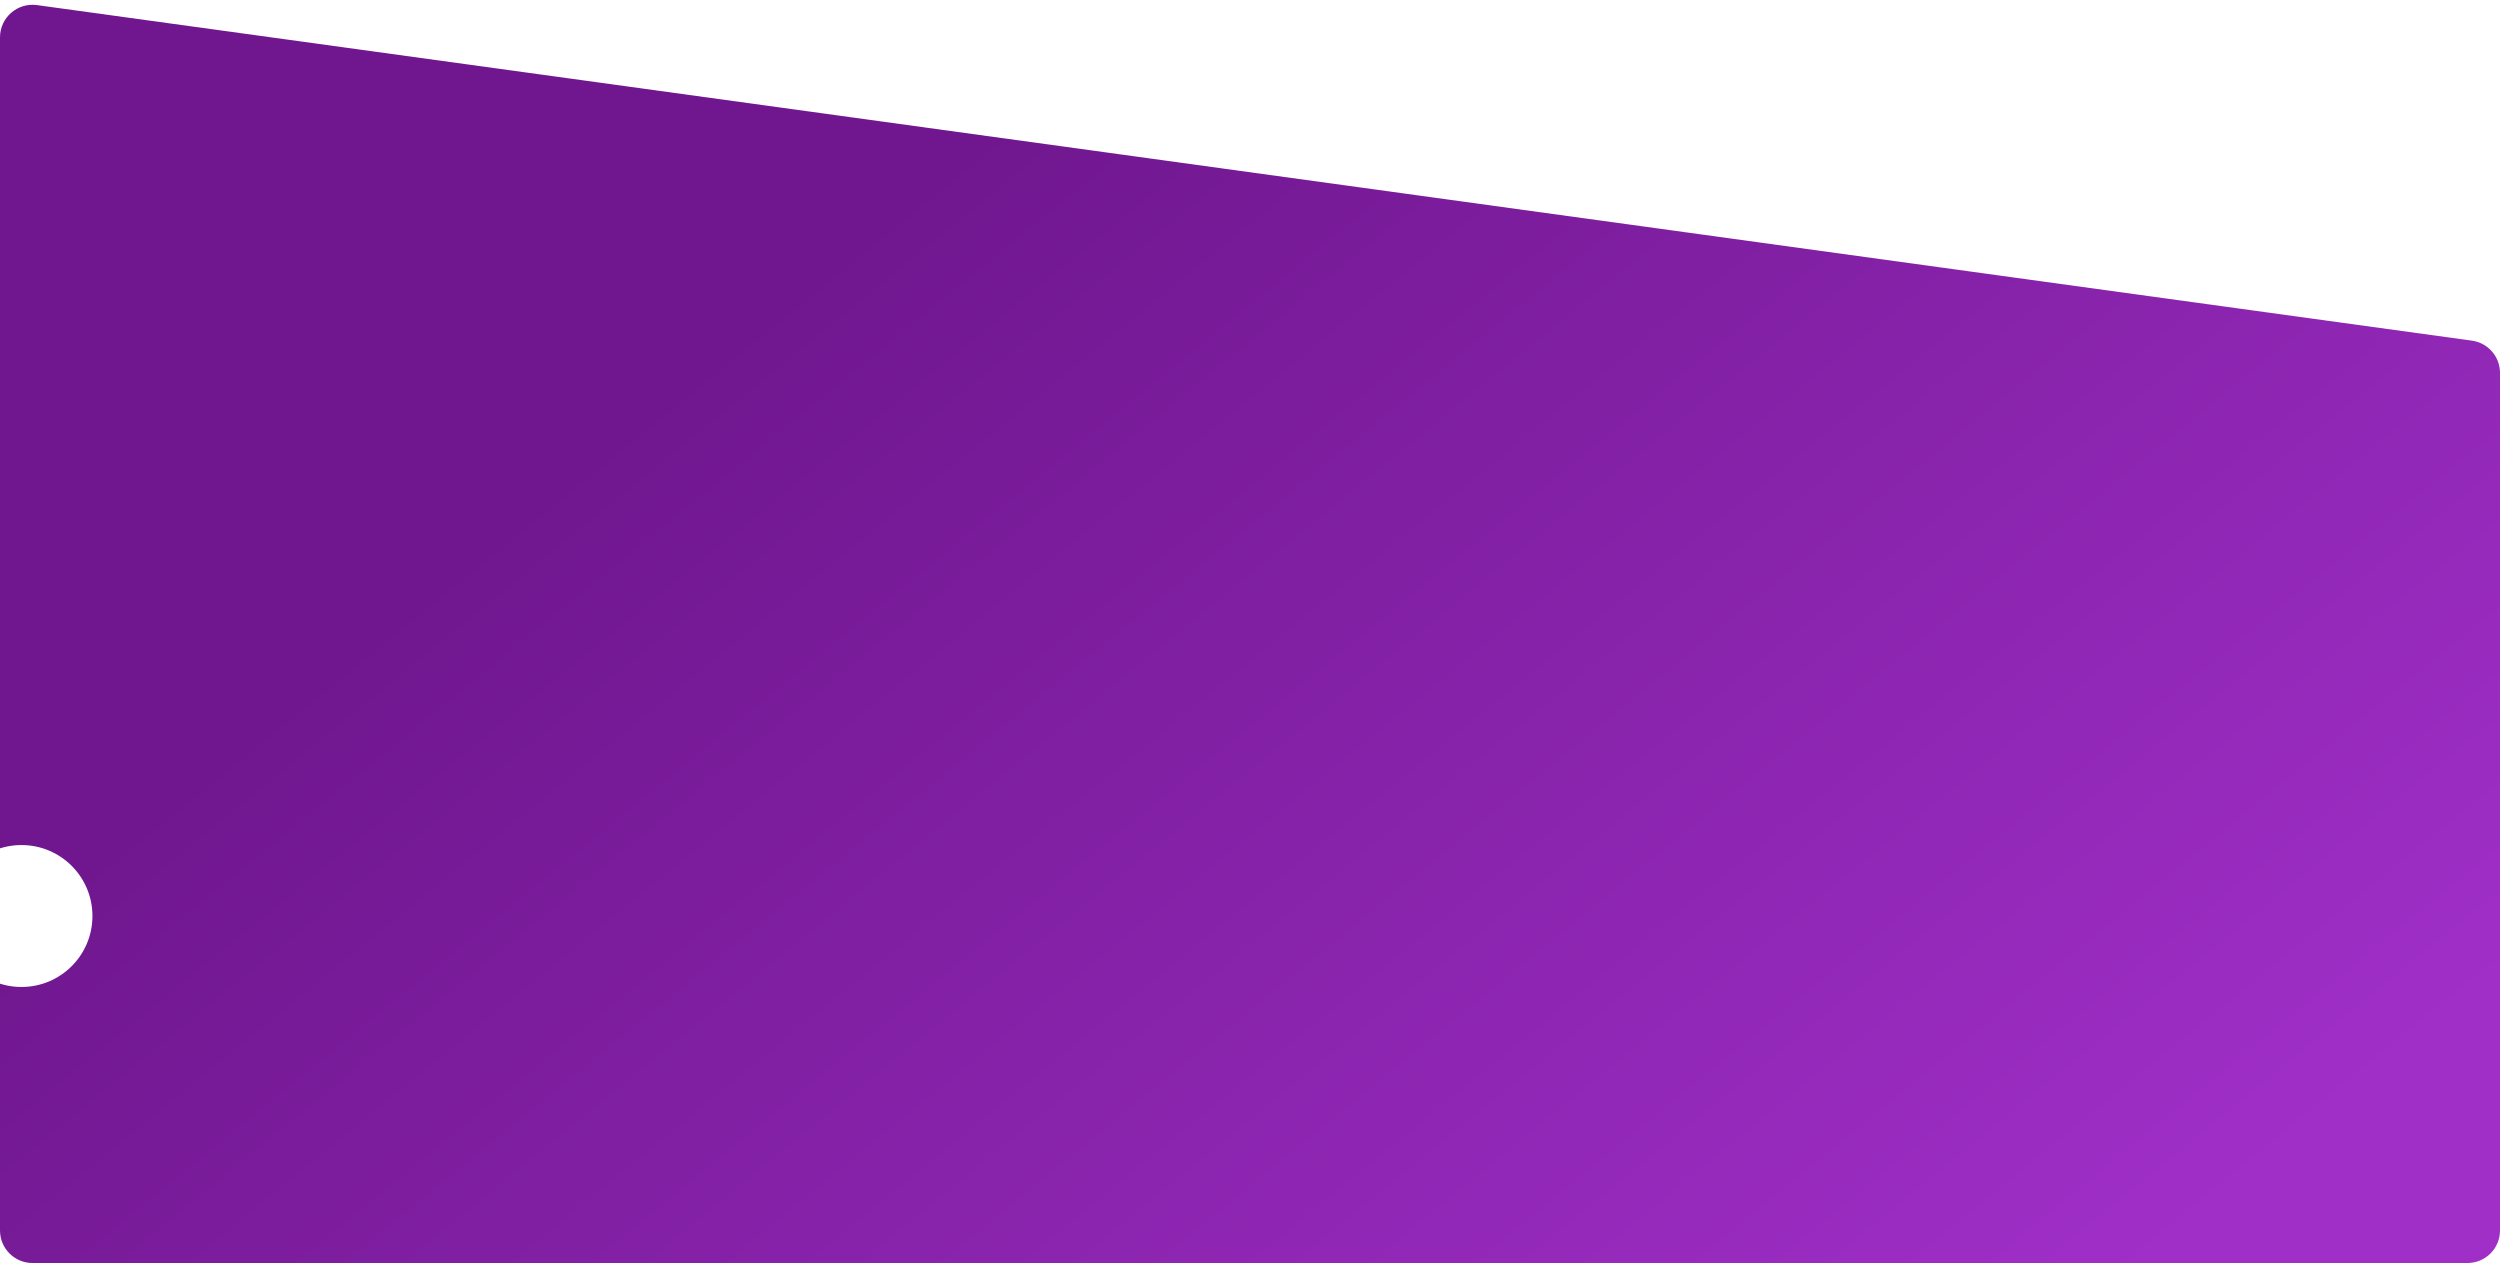 <svg width="1920" height="970" viewBox="0 0 1920 970" fill="none" xmlns="http://www.w3.org/2000/svg">
<path d="M1920 945C1920 958.807 1908.81 970 1895 970H25C11.193 970 0 958.807 0 945V28.681C0 13.518 13.391 1.845 28.413 3.916L1898.41 261.615C1910.78 263.32 1920 273.892 1920 286.381V945Z" fill="url(#paint0_linear)"/>
<g filter="url(#filter0_d)">
<circle cx="20.5" cy="699.5" r="54.5" fill="white"/>
</g>
<defs>
<filter id="filter0_d" x="-46" y="641" width="125" height="125" filterUnits="userSpaceOnUse" color-interpolation-filters="sRGB">
<feFlood flood-opacity="0" result="BackgroundImageFix"/>
<feColorMatrix in="SourceAlpha" type="matrix" values="0 0 0 0 0 0 0 0 0 0 0 0 0 0 0 0 0 0 127 0"/>
<feOffset dx="-4" dy="4"/>
<feGaussianBlur stdDeviation="4"/>
<feColorMatrix type="matrix" values="0 0 0 0 0 0 0 0 0 0 0 0 0 0 0 0 0 0 0.25 0"/>
<feBlend mode="normal" in2="BackgroundImageFix" result="effect1_dropShadow"/>
<feBlend mode="normal" in="SourceGraphic" in2="effect1_dropShadow" result="shape"/>
</filter>
<linearGradient id="paint0_linear" x1="1640.86" y1="994.5" x2="852.292" y2="25.015" gradientUnits="userSpaceOnUse">
<stop stop-color="#A02FC8"/>
<stop offset="1" stop-color="#70178F"/>
</linearGradient>
</defs>
</svg>

